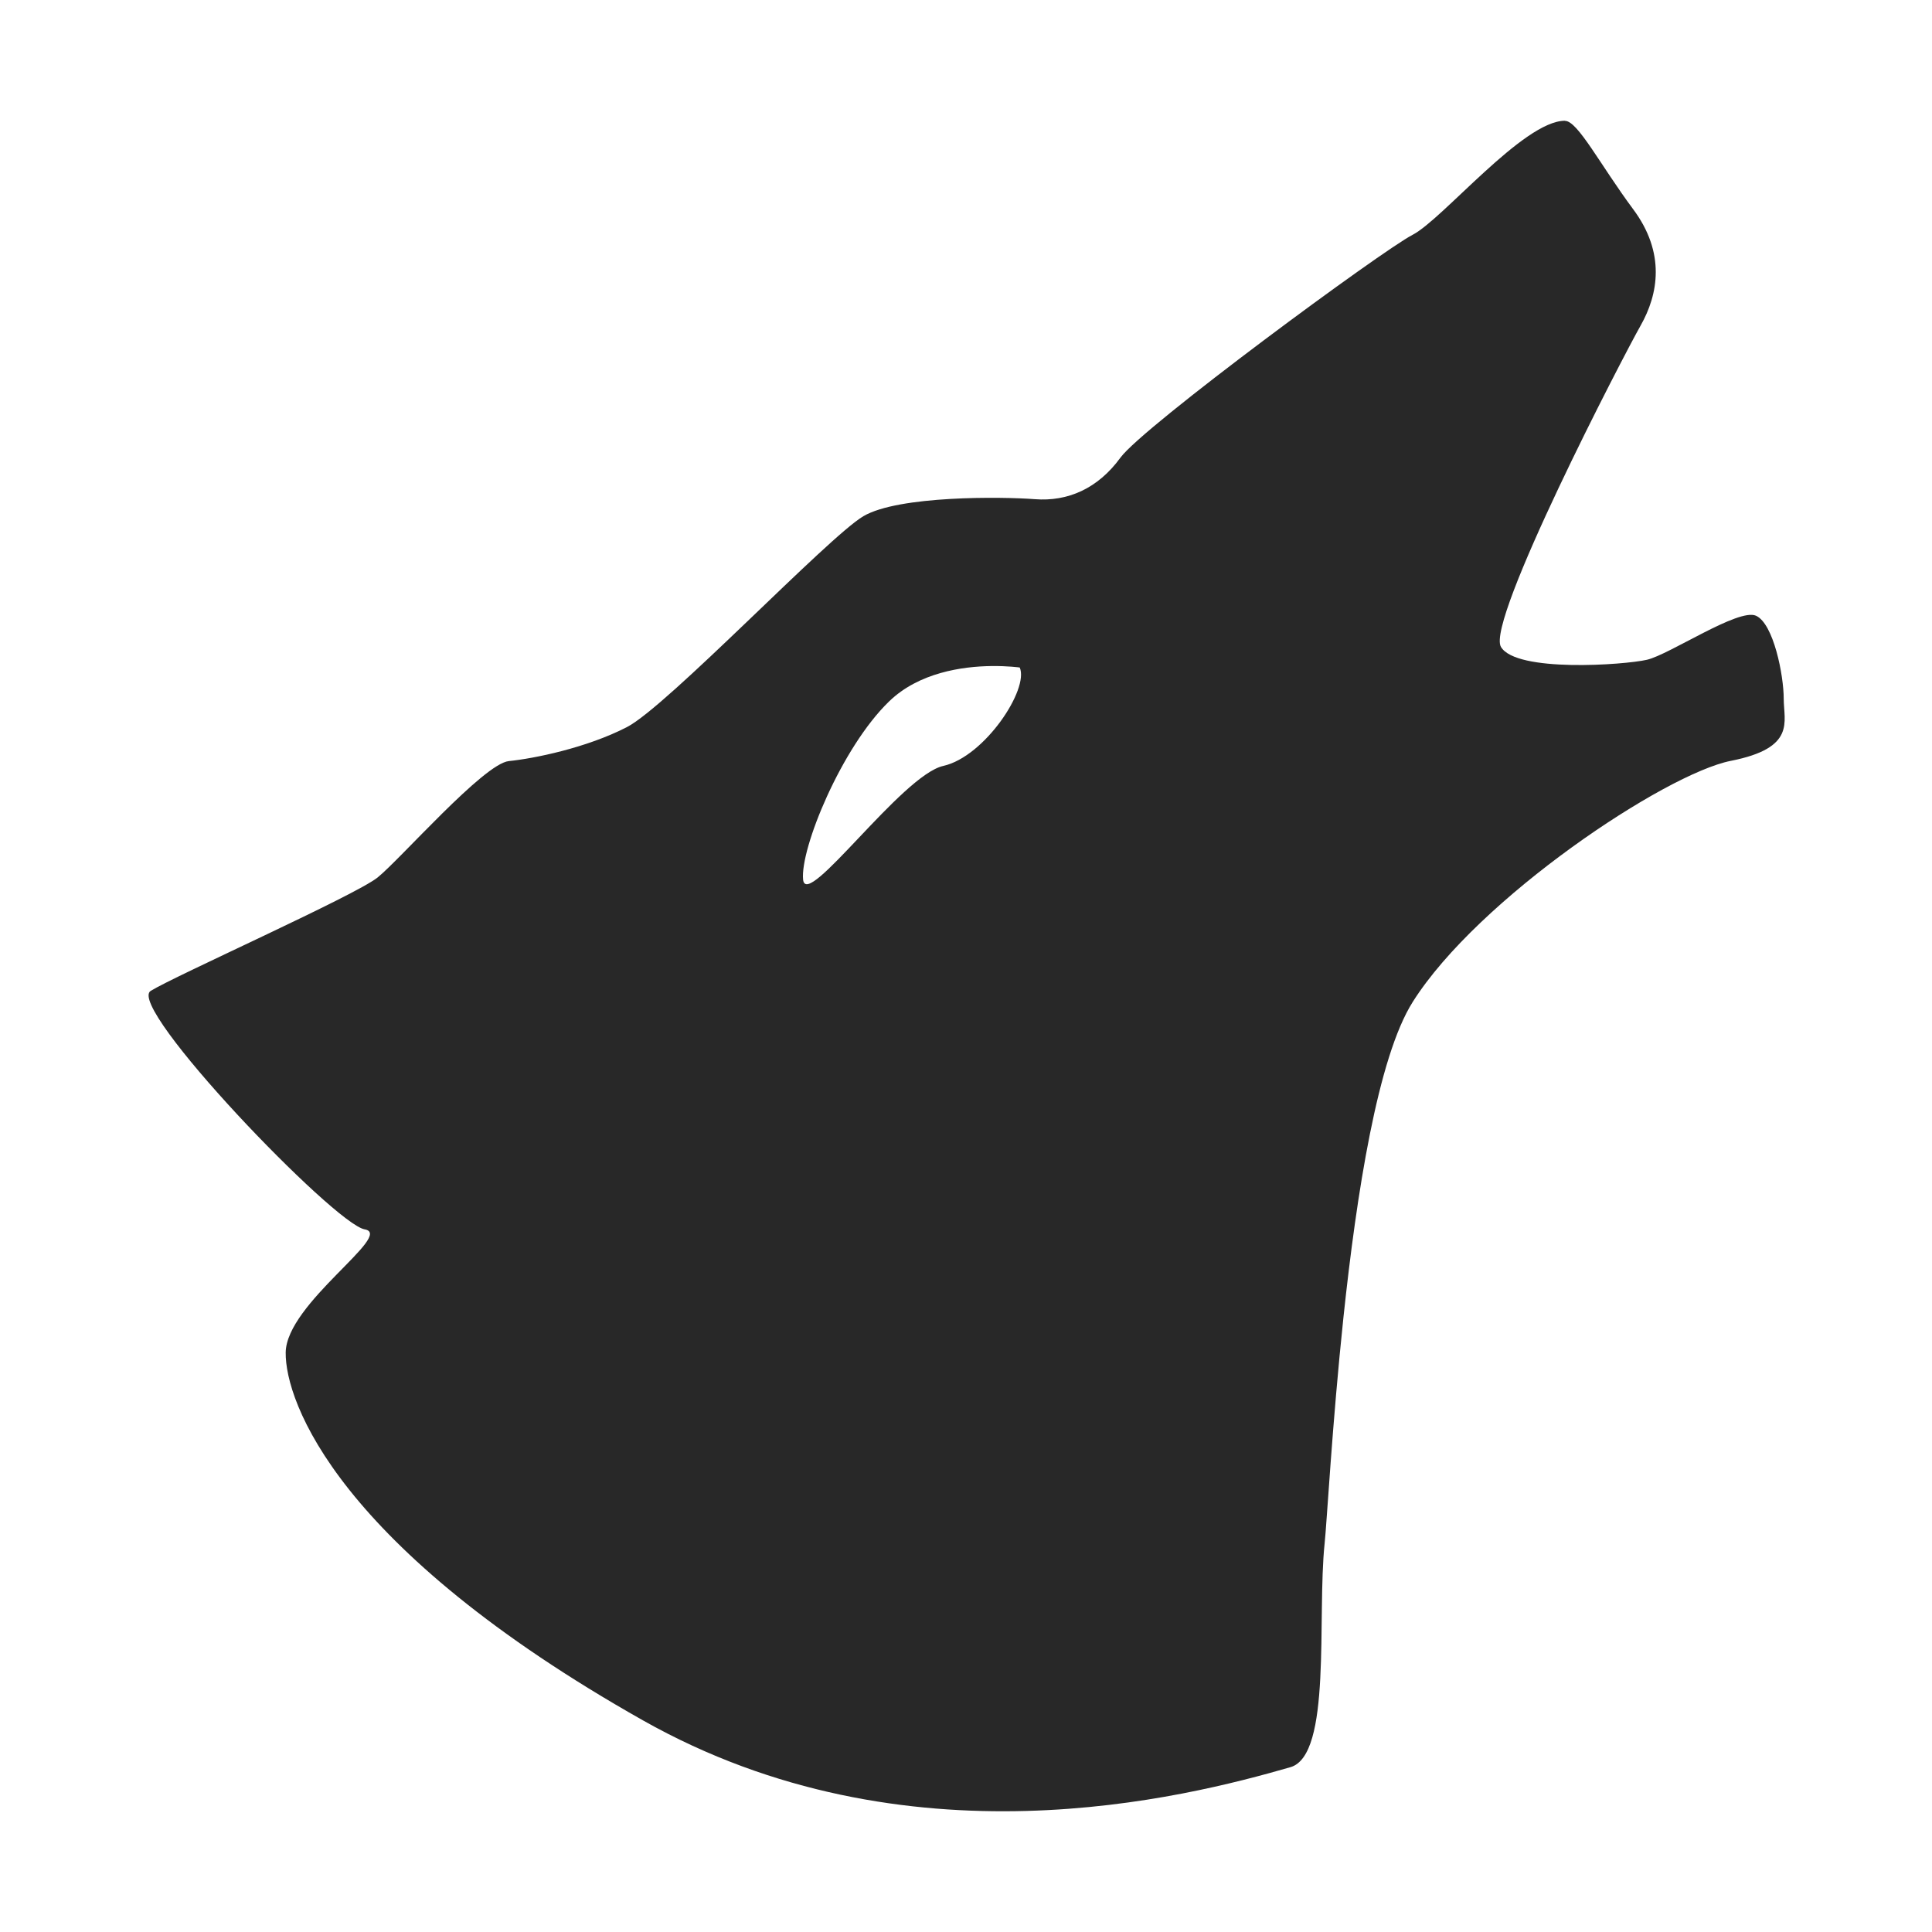 <svg width="16" height="16" version="1.1" xmlns="http://www.w3.org/2000/svg">
  <defs>
    <style type="text/css" id="current-color-scheme">.ColorScheme-Text { color:#282828; } .ColorScheme-Highlight { color:#458588; }</style>
  </defs>
  <path class="ColorScheme-Text" fill="currentColor" d="m12.96 1c-0.344 0-1.012 0.816-1.262 0.945-0.251 0.129-2.232 1.588-2.419 1.845-0.188 0.258-0.438 0.365-0.709 0.344-0.271-0.021-1.128-0.031-1.42 0.141-0.292 0.172-1.625 1.576-1.959 1.747-0.334 0.172-0.769 0.26-0.977 0.281-0.208 0.021-0.899 0.813-1.087 0.964-0.188 0.15-1.671 0.811-1.879 0.939-0.209 0.129 1.521 1.932 1.772 1.975 0.25 0.043-0.649 0.612-0.654 1.02-0.005 0.407 0.431 1.619 2.958 3.046 2.185 1.233 4.492 0.639 5.363 0.388 0.345-0.1 0.219-1.244 0.283-1.853 0.019-0.18 0.062-0.983 0.156-1.874 0.108-1.018 0.284-2.153 0.574-2.611 0.542-0.858 2.092-1.889 2.634-1.996 0.542-0.107 0.438-0.322 0.438-0.515 0-0.193-0.084-0.622-0.23-0.687-0.146-0.064-0.716 0.322-0.903 0.365-0.188 0.043-1.084 0.107-1.209-0.107-0.125-0.214 1.011-2.404 1.157-2.661 0.146-0.258 0.209-0.601-0.063-0.965-0.271-0.365-0.458-0.73-0.563-0.73zm-4.753 4.516c0.141-0.002 0.238 0.012 0.238 0.012 0.079 0.178-0.29 0.738-0.633 0.815-0.343 0.076-1.135 1.197-1.161 0.942-0.026-0.255 0.317-1.095 0.713-1.477 0.247-0.239 0.608-0.289 0.844-0.292z"/>
</svg>

